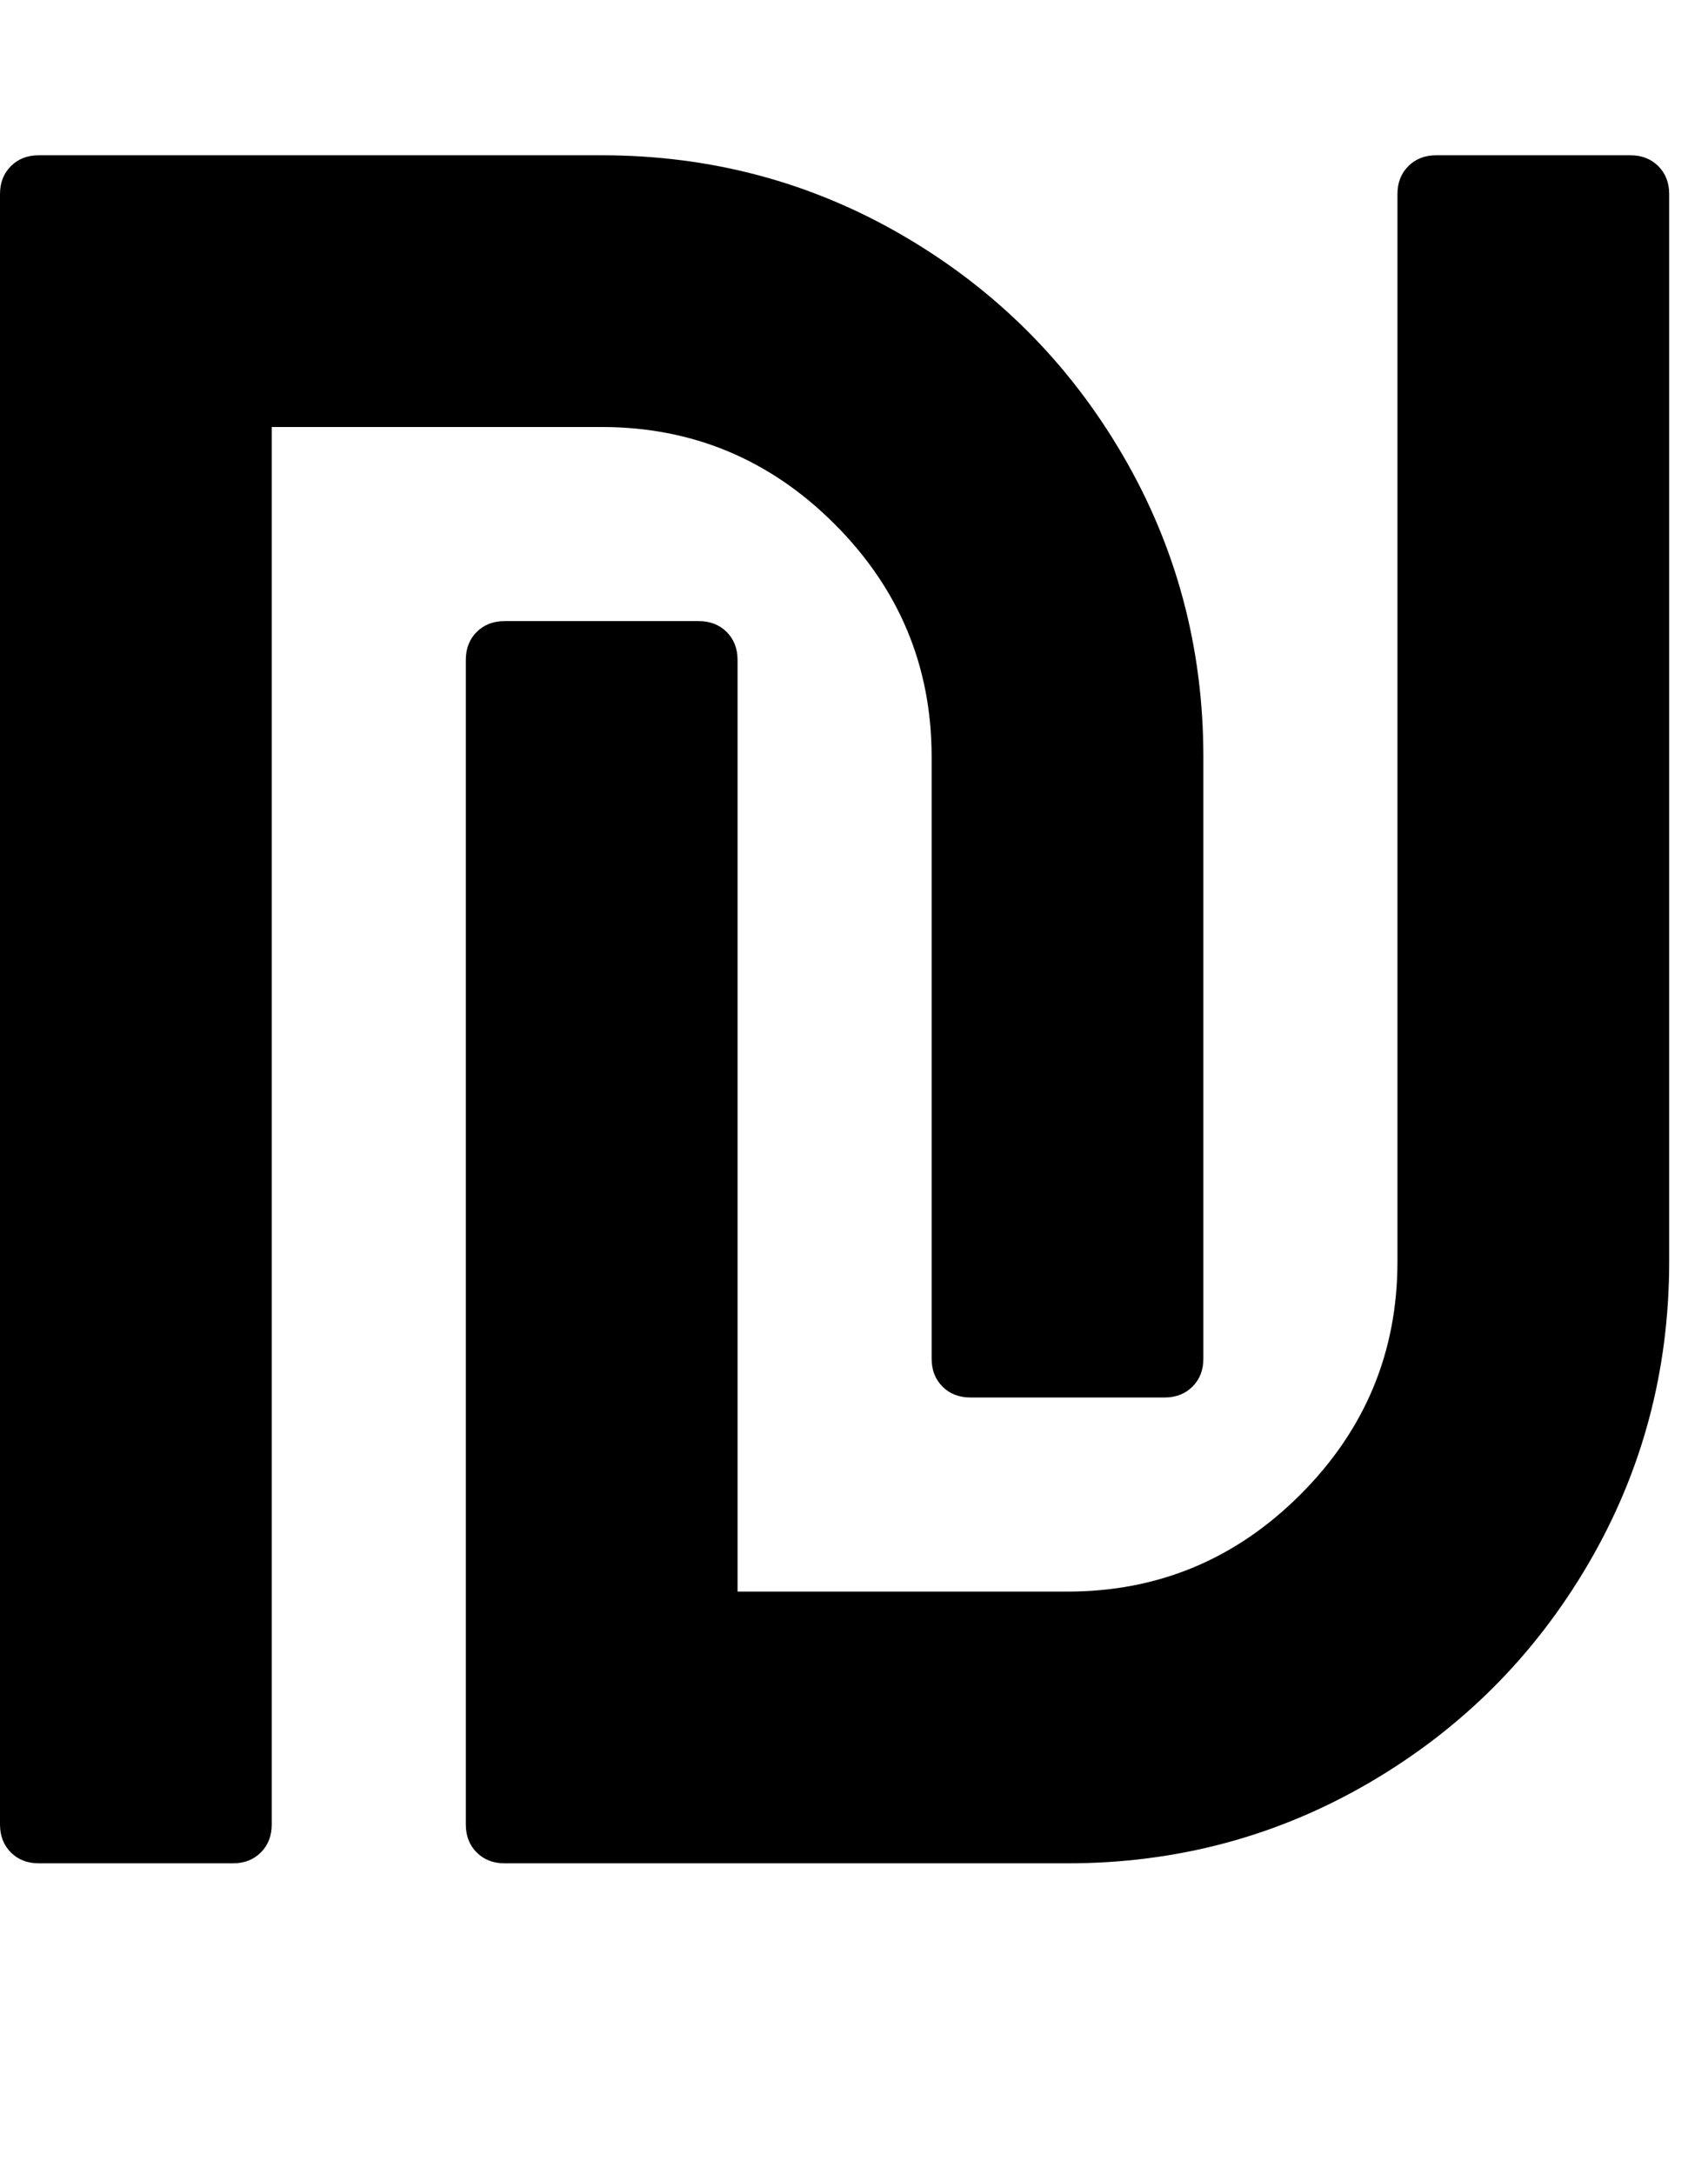 <svg xmlns="http://www.w3.org/2000/svg" viewBox="0 0 11 14"><path d="M7.75 4.875V8.75q0 .11-.07.18T7.5 9H6.25q-.11 0-.18-.07T6 8.75V4.875q0-.875-.625-1.5t-1.5-.625H1.75v9q0 .11-.07.18T1.5 12H.25q-.11 0-.18-.07T0 11.75V1.25q0-.11.07-.18T.25 1h3.625q1.055 0 1.945.52t1.41 1.41.52 1.945zm3-3.625v6.875q0 1.055-.52 1.945t-1.41 1.41-1.945.52H3.25q-.11 0-.18-.07T3 11.75v-7.5q0-.11.07-.18T3.25 4H4.5q.11 0 .18.07t.07.18v6h2.125q.875 0 1.5-.625T9 8.125V1.25q0-.11.07-.18T9.25 1h1.25q.11 0 .18.07t.07.18z" /></svg>
